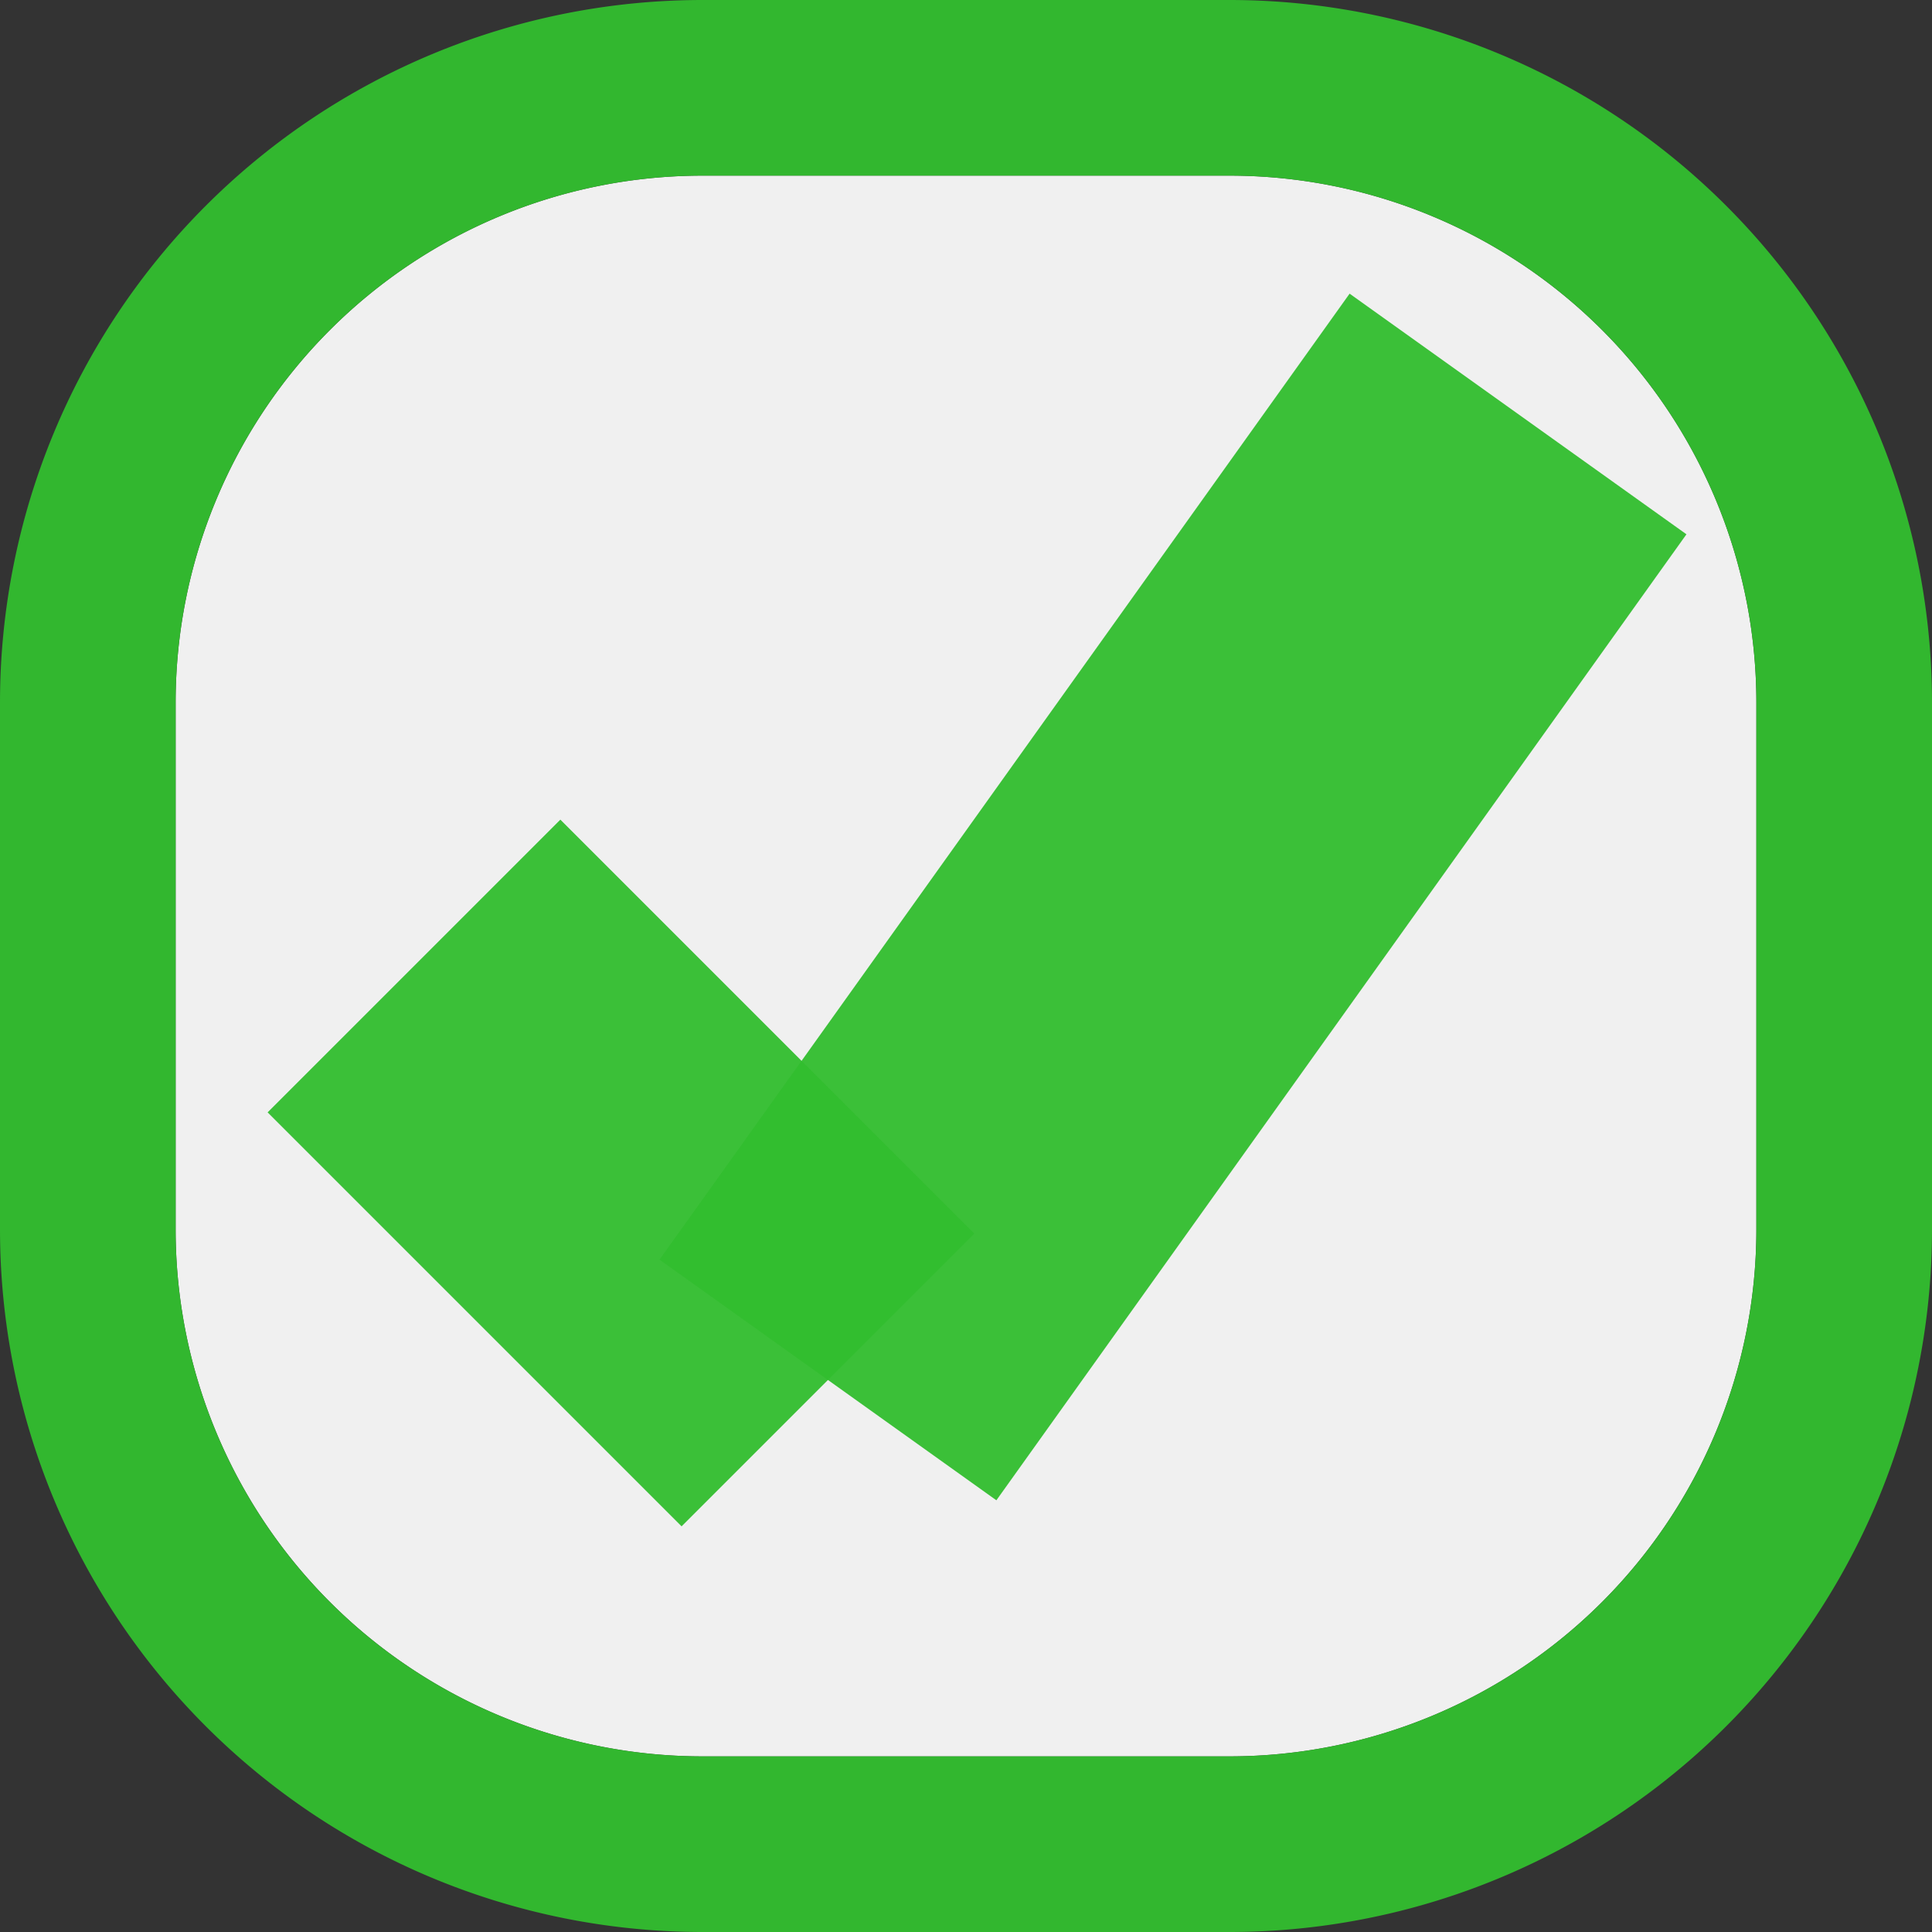 ﻿<?xml version="1.0" encoding="utf-8"?>
<svg version="1.1" xmlns:xlink="http://www.w3.org/1999/xlink" width="11px" height="11px" viewBox="168 348  11 11" xmlns="http://www.w3.org/2000/svg">
  <rect x="168" y="348" width="11" height="11" fill="#333333" stroke="none"/>
  <path d="M 169 352  A 3 3 0 0 1 172 349 L 175 349  A 3 3 0 0 1 178 352 L 178 355  A 3 3 0 0 1 175 358 L 172 358  A 3 3 0 0 1 169 355 L 169 352  Z " fill-rule="nonzero" fill="#f0f0f0" stroke="none" />
  <path d="M 168.5 352  A 3.5 3.5 0 0 1 172 348.5 L 175 348.5  A 3.5 3.5 0 0 1 178.5 352 L 178.5 355  A 3.5 3.5 0 0 1 175 358.5 L 172 358.5  A 3.5 3.5 0 0 1 168.5 355 L 168.5 352  Z " stroke-width="1" stroke="#32bd2f" fill="none" stroke-opacity="0.949" />
  <path d="M 170.357 353.5  L 172.714 355.857  " stroke-width="2.357" stroke="#32bd2f" fill="none" stroke-opacity="0.949" />
  <path d="M 172.714 355.857  L 176.643 350.357  " stroke-width="2.357" stroke="#32bd2f" fill="none" stroke-opacity="0.949" />
</svg>